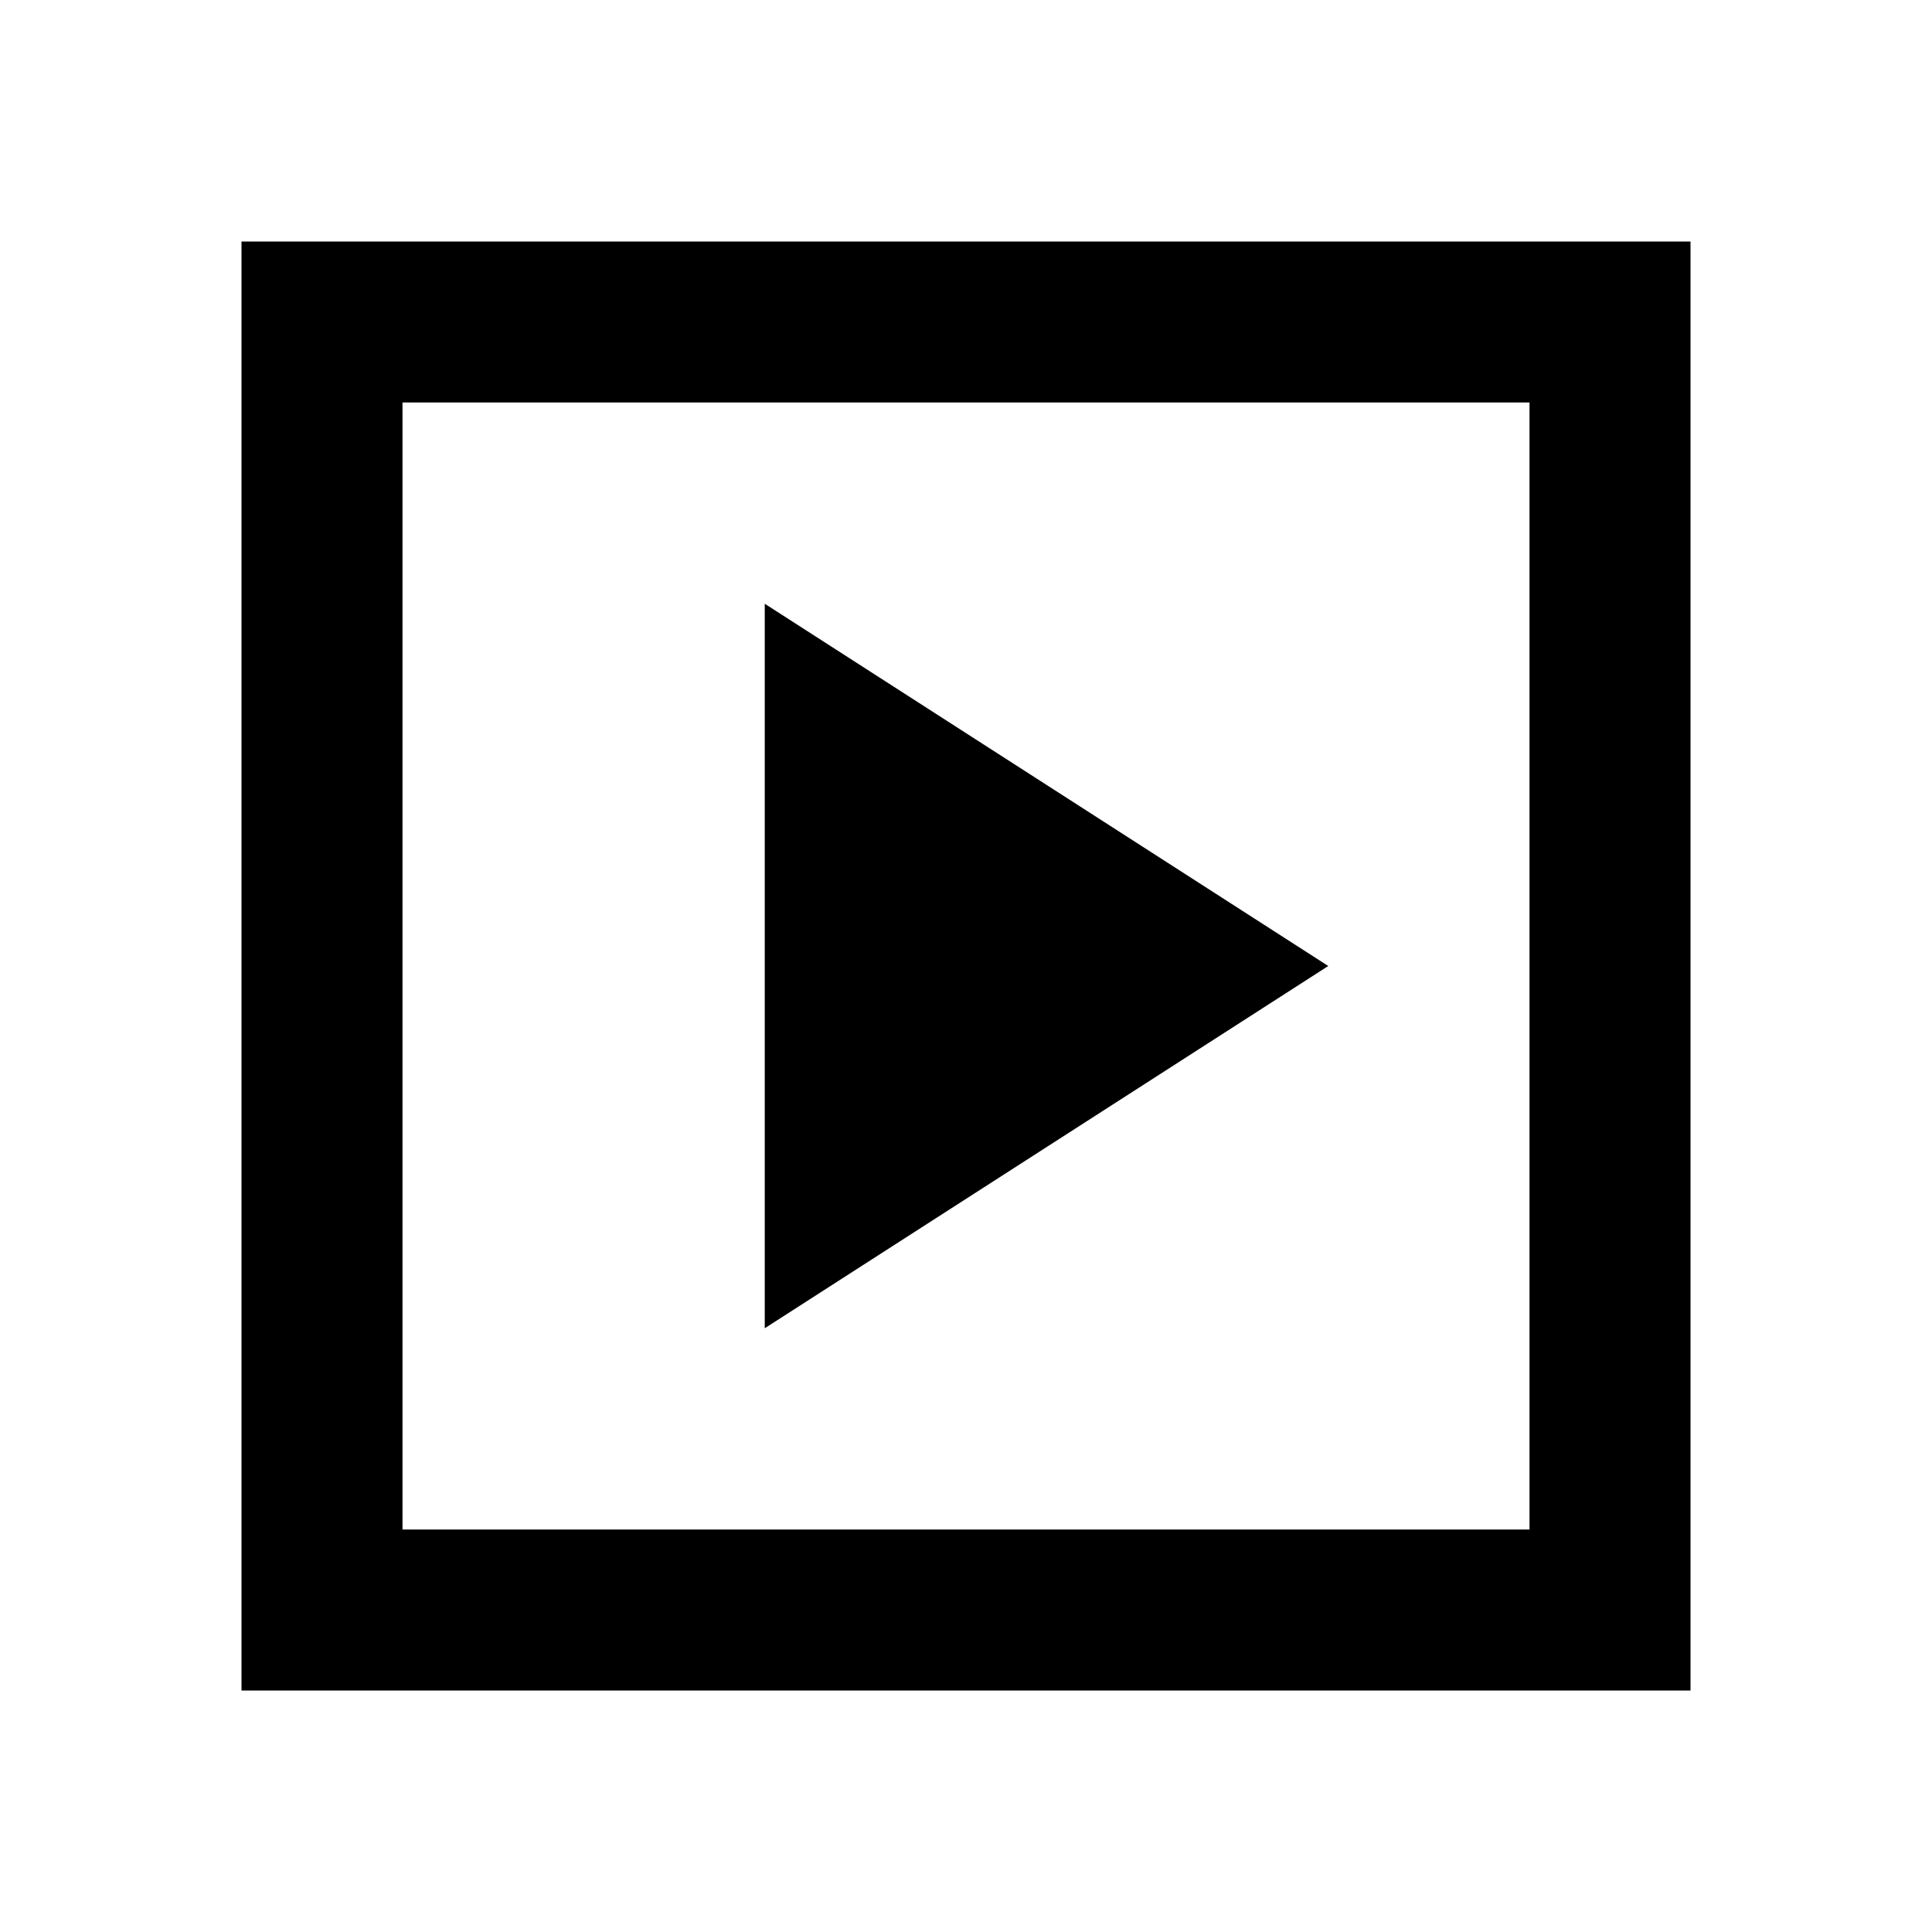 <svg xmlns="http://www.w3.org/2000/svg" xmlns:xlink="http://www.w3.org/1999/xlink" width="24" height="24" viewBox="0 0 24 24"><path fill="currentColor" d="m9.5 16.5l7-4.5l-7-4.5zM3 21V3h18v18zm2-2h14V5H5zm0 0V5z"/></svg>